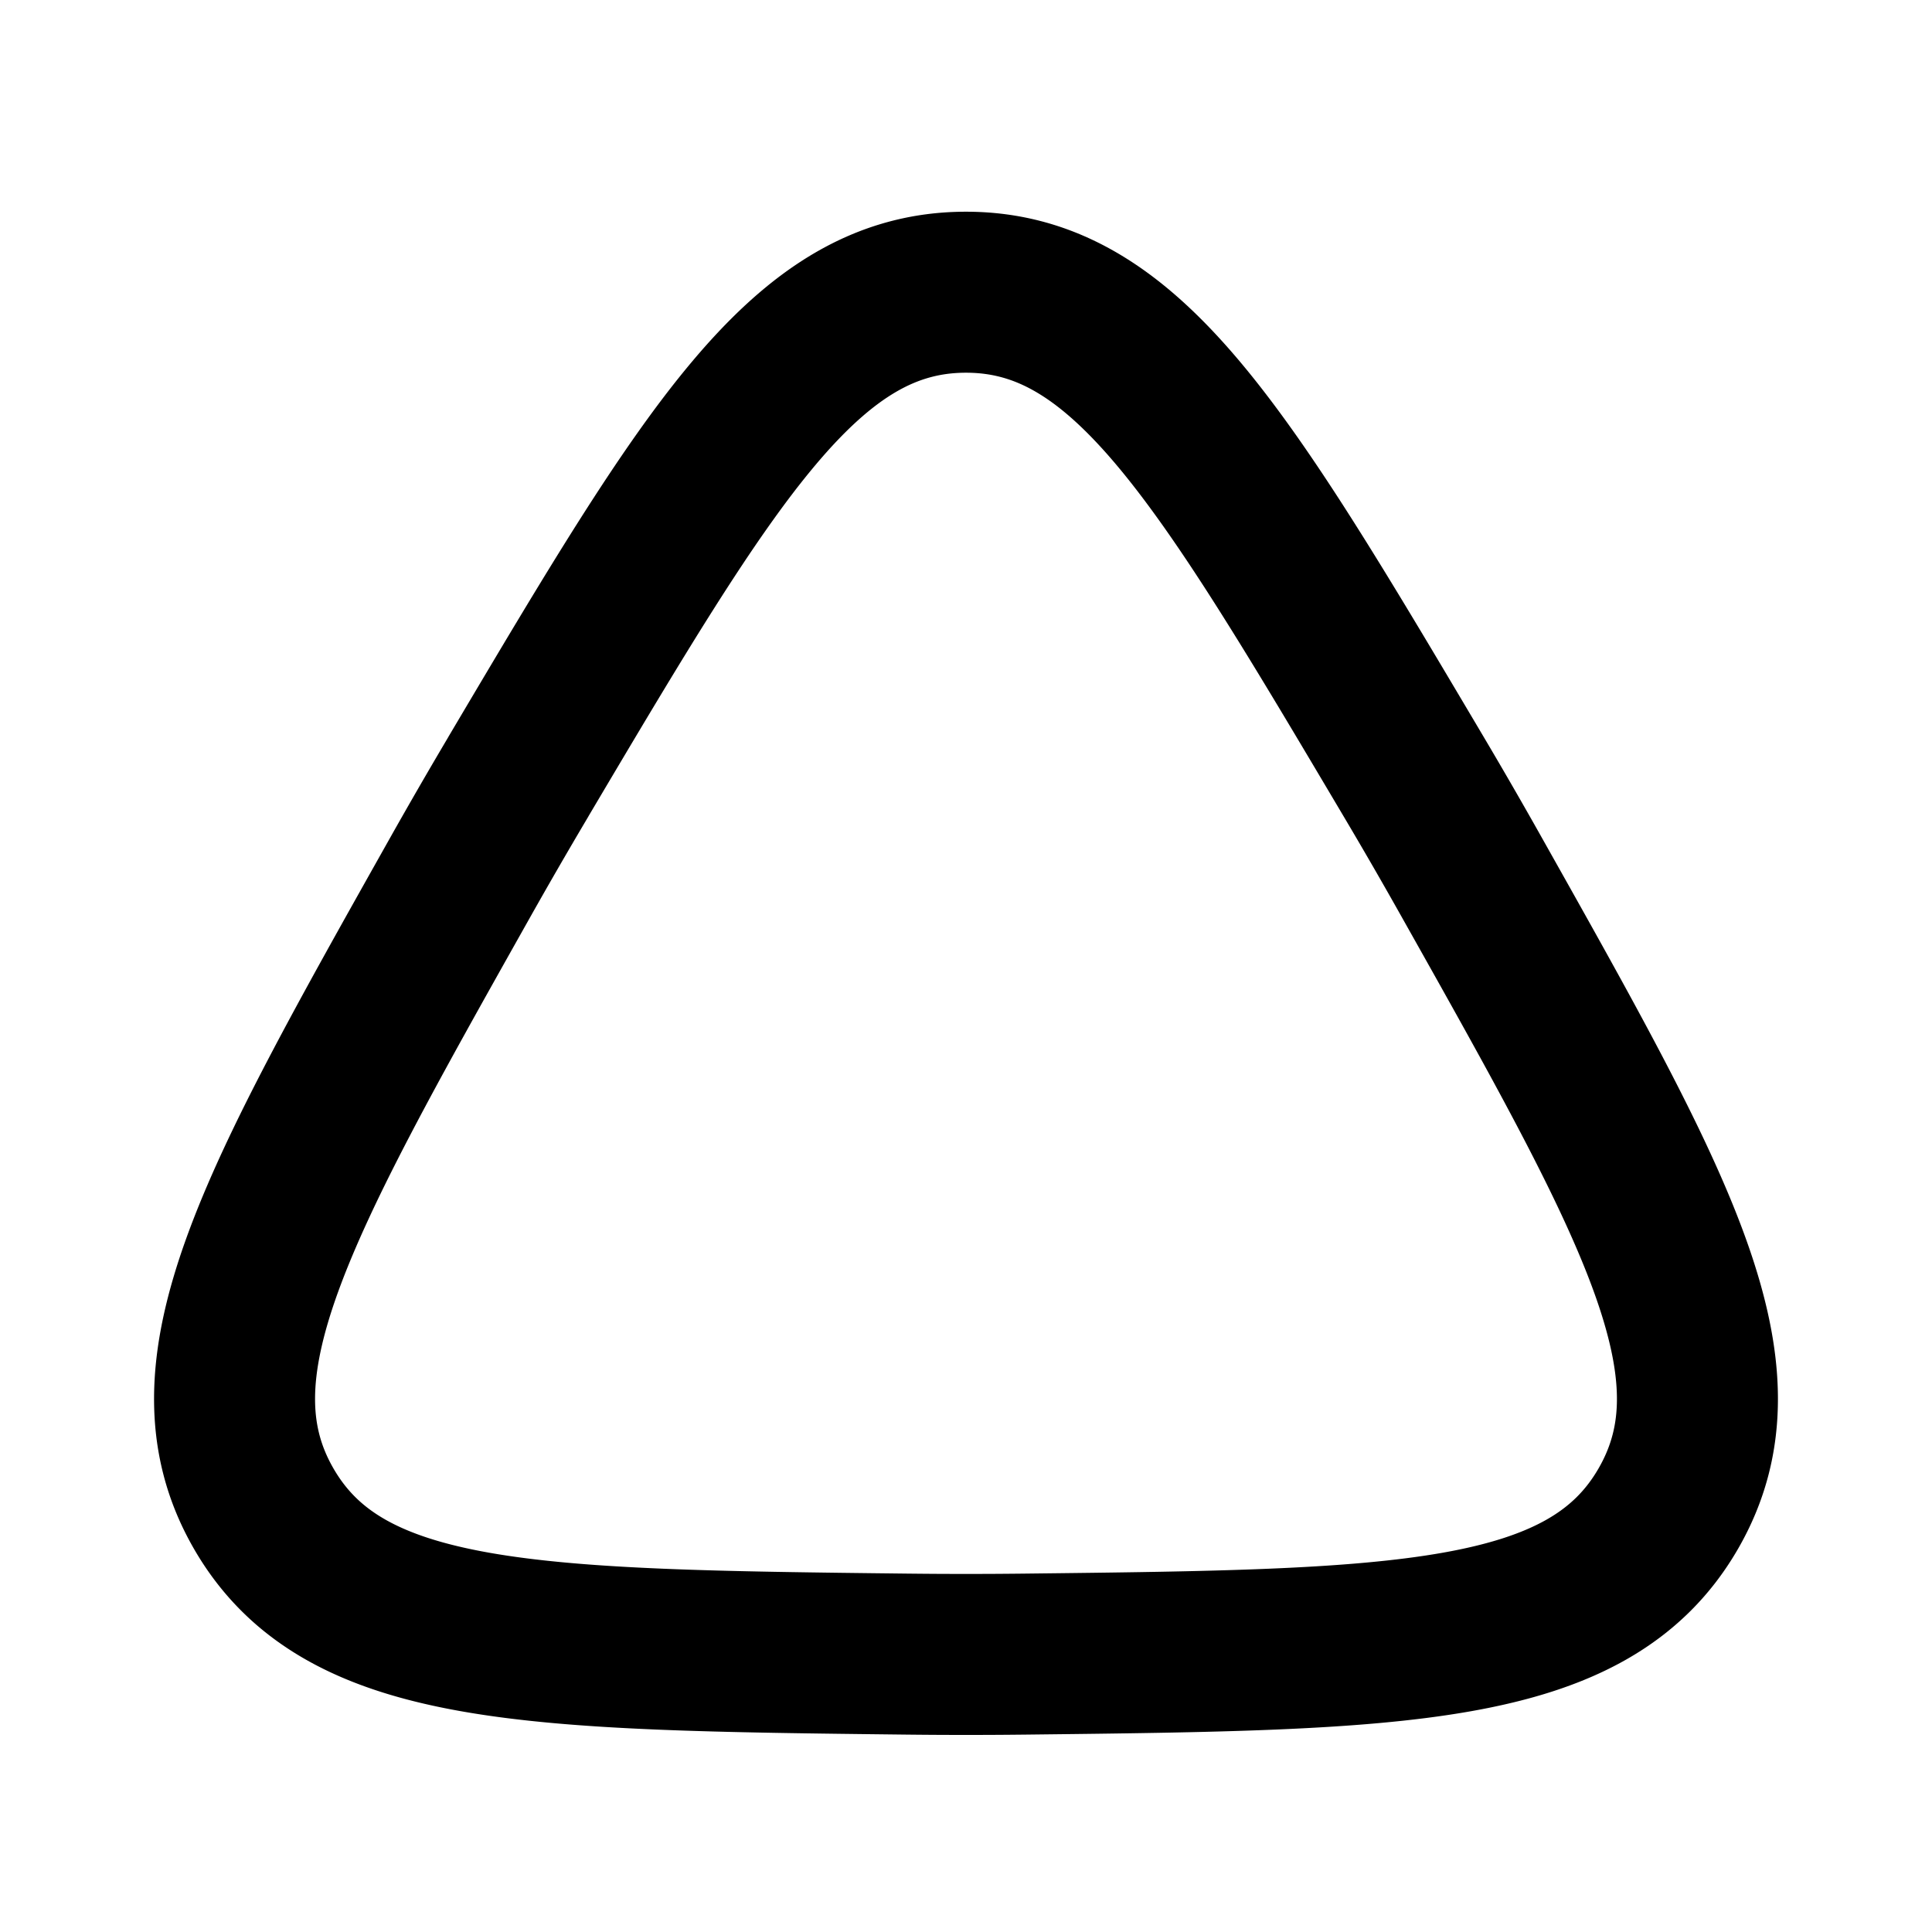 <svg xmlns="http://www.w3.org/2000/svg" width="24" height="24" viewBox="0 0 24 24" fill="none">
    <path stroke="currentColor" stroke-linejoin="round" stroke-width="2" d="M6.438 9.65C8.816 5.636 10.006 3.63 12 3.63c1.994 0 3.184 2.007 5.563 6.021a61.385 61.385 0 0 1 .728 1.262c2.287 4.067 3.43 6.101 2.433 7.828-.997 1.727-3.33 1.754-7.996 1.807a64.865 64.865 0 0 1-1.456 0c-4.666-.053-6.999-.08-7.996-1.807-.997-1.727.146-3.76 2.433-7.828a64.265 64.265 0 0 1 .729-1.262Z"/>
</svg>